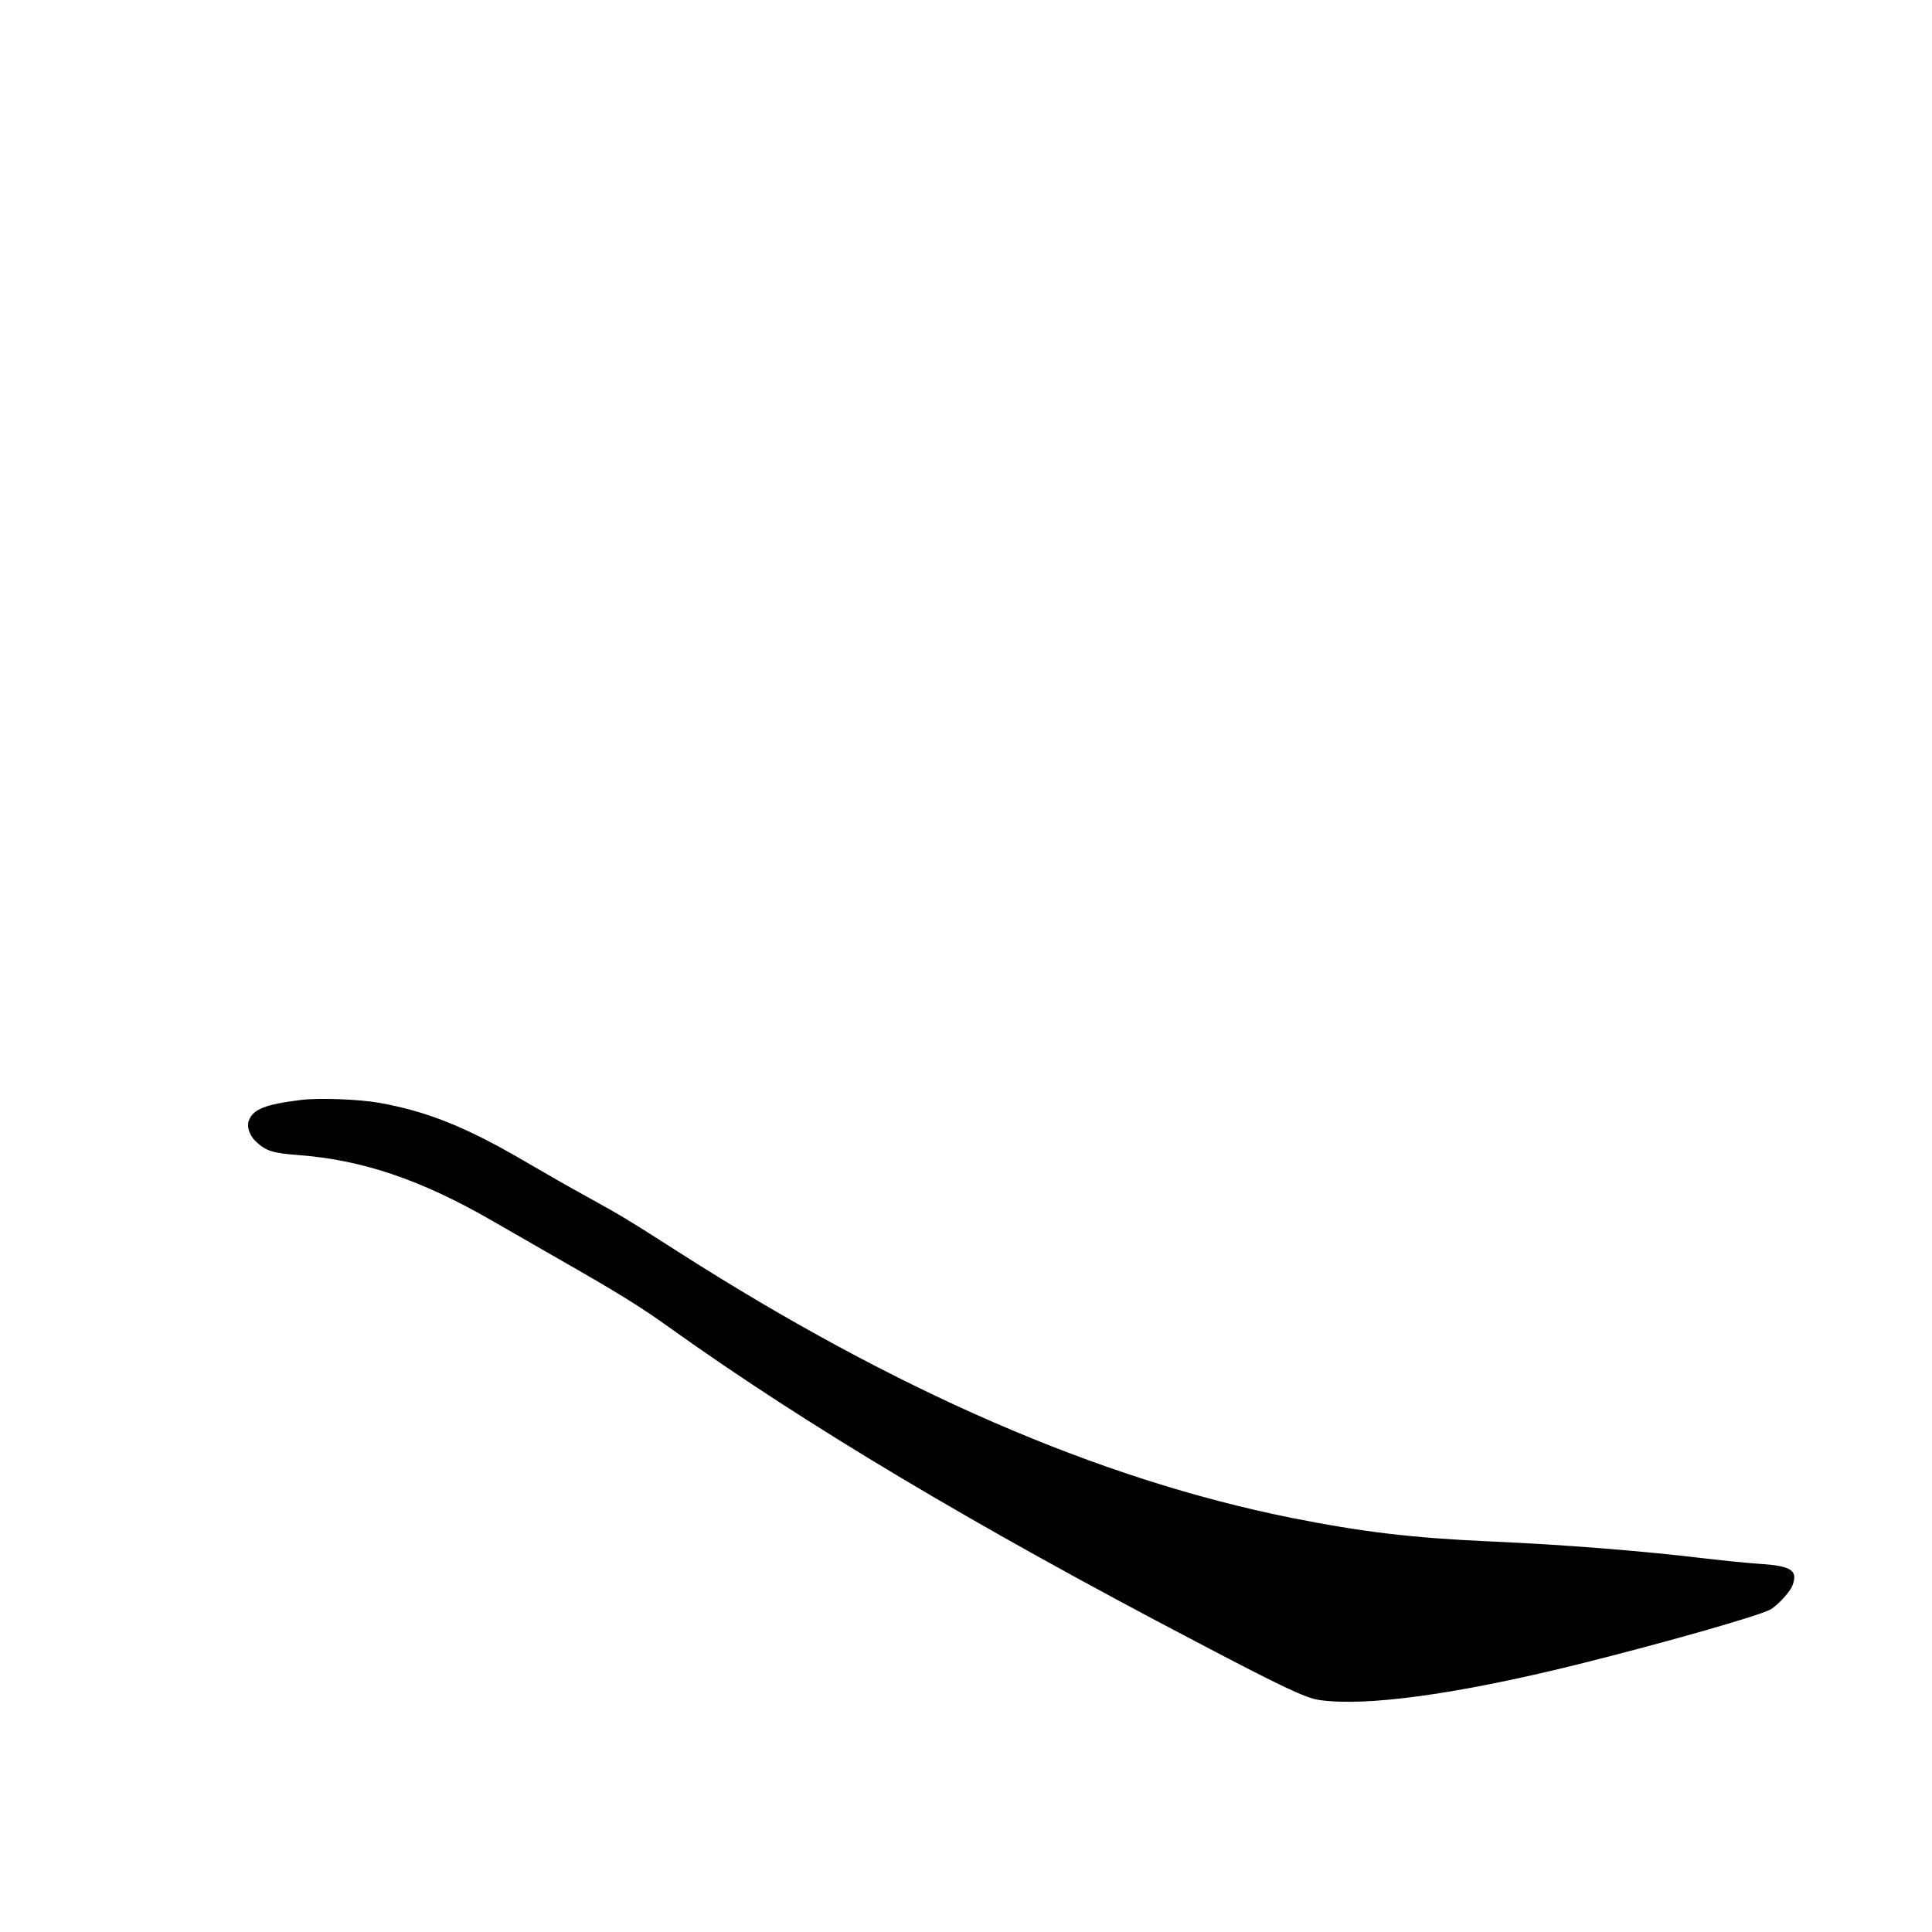 <?xml version="1.0" standalone="no"?>
<!DOCTYPE svg PUBLIC "-//W3C//DTD SVG 20010904//EN"
 "http://www.w3.org/TR/2001/REC-SVG-20010904/DTD/svg10.dtd">
<svg version="1.0" xmlns="http://www.w3.org/2000/svg"
 width="73728pt" height="73728pt" viewBox="0 0 73728 73728"
 preserveAspectRatio="xMidYMid meet">
<g transform="translate(0,73728) scale(7.2,-7.2)"
fill="#000000" stroke="none">
<path d="M1594 4410 c-190 -24 -252 -49 -275 -109 -13 -32 4 -81 39 -113 51
-48 89 -60 221 -70 341 -25 653 -131 1031 -349 91 -52 235 -135 320 -184 347
-198 464 -270 625 -386 721 -515 1613 -1047 2780 -1658 462 -243 584 -300 655
-311 247 -37 734 30 1375 189 454 113 970 260 1022 292 39 25 101 92 113 125
31 80 -4 104 -170 115 -63 4 -191 17 -285 28 -340 41 -757 74 -1145 91 -420
19 -678 50 -1055 125 -1021 205 -2095 671 -3255 1413 -266 170 -292 186 -475
287 -88 48 -240 135 -339 193 -308 180 -514 262 -767 307 -106 19 -322 27
-415 15z"/>
</g>
</svg>
